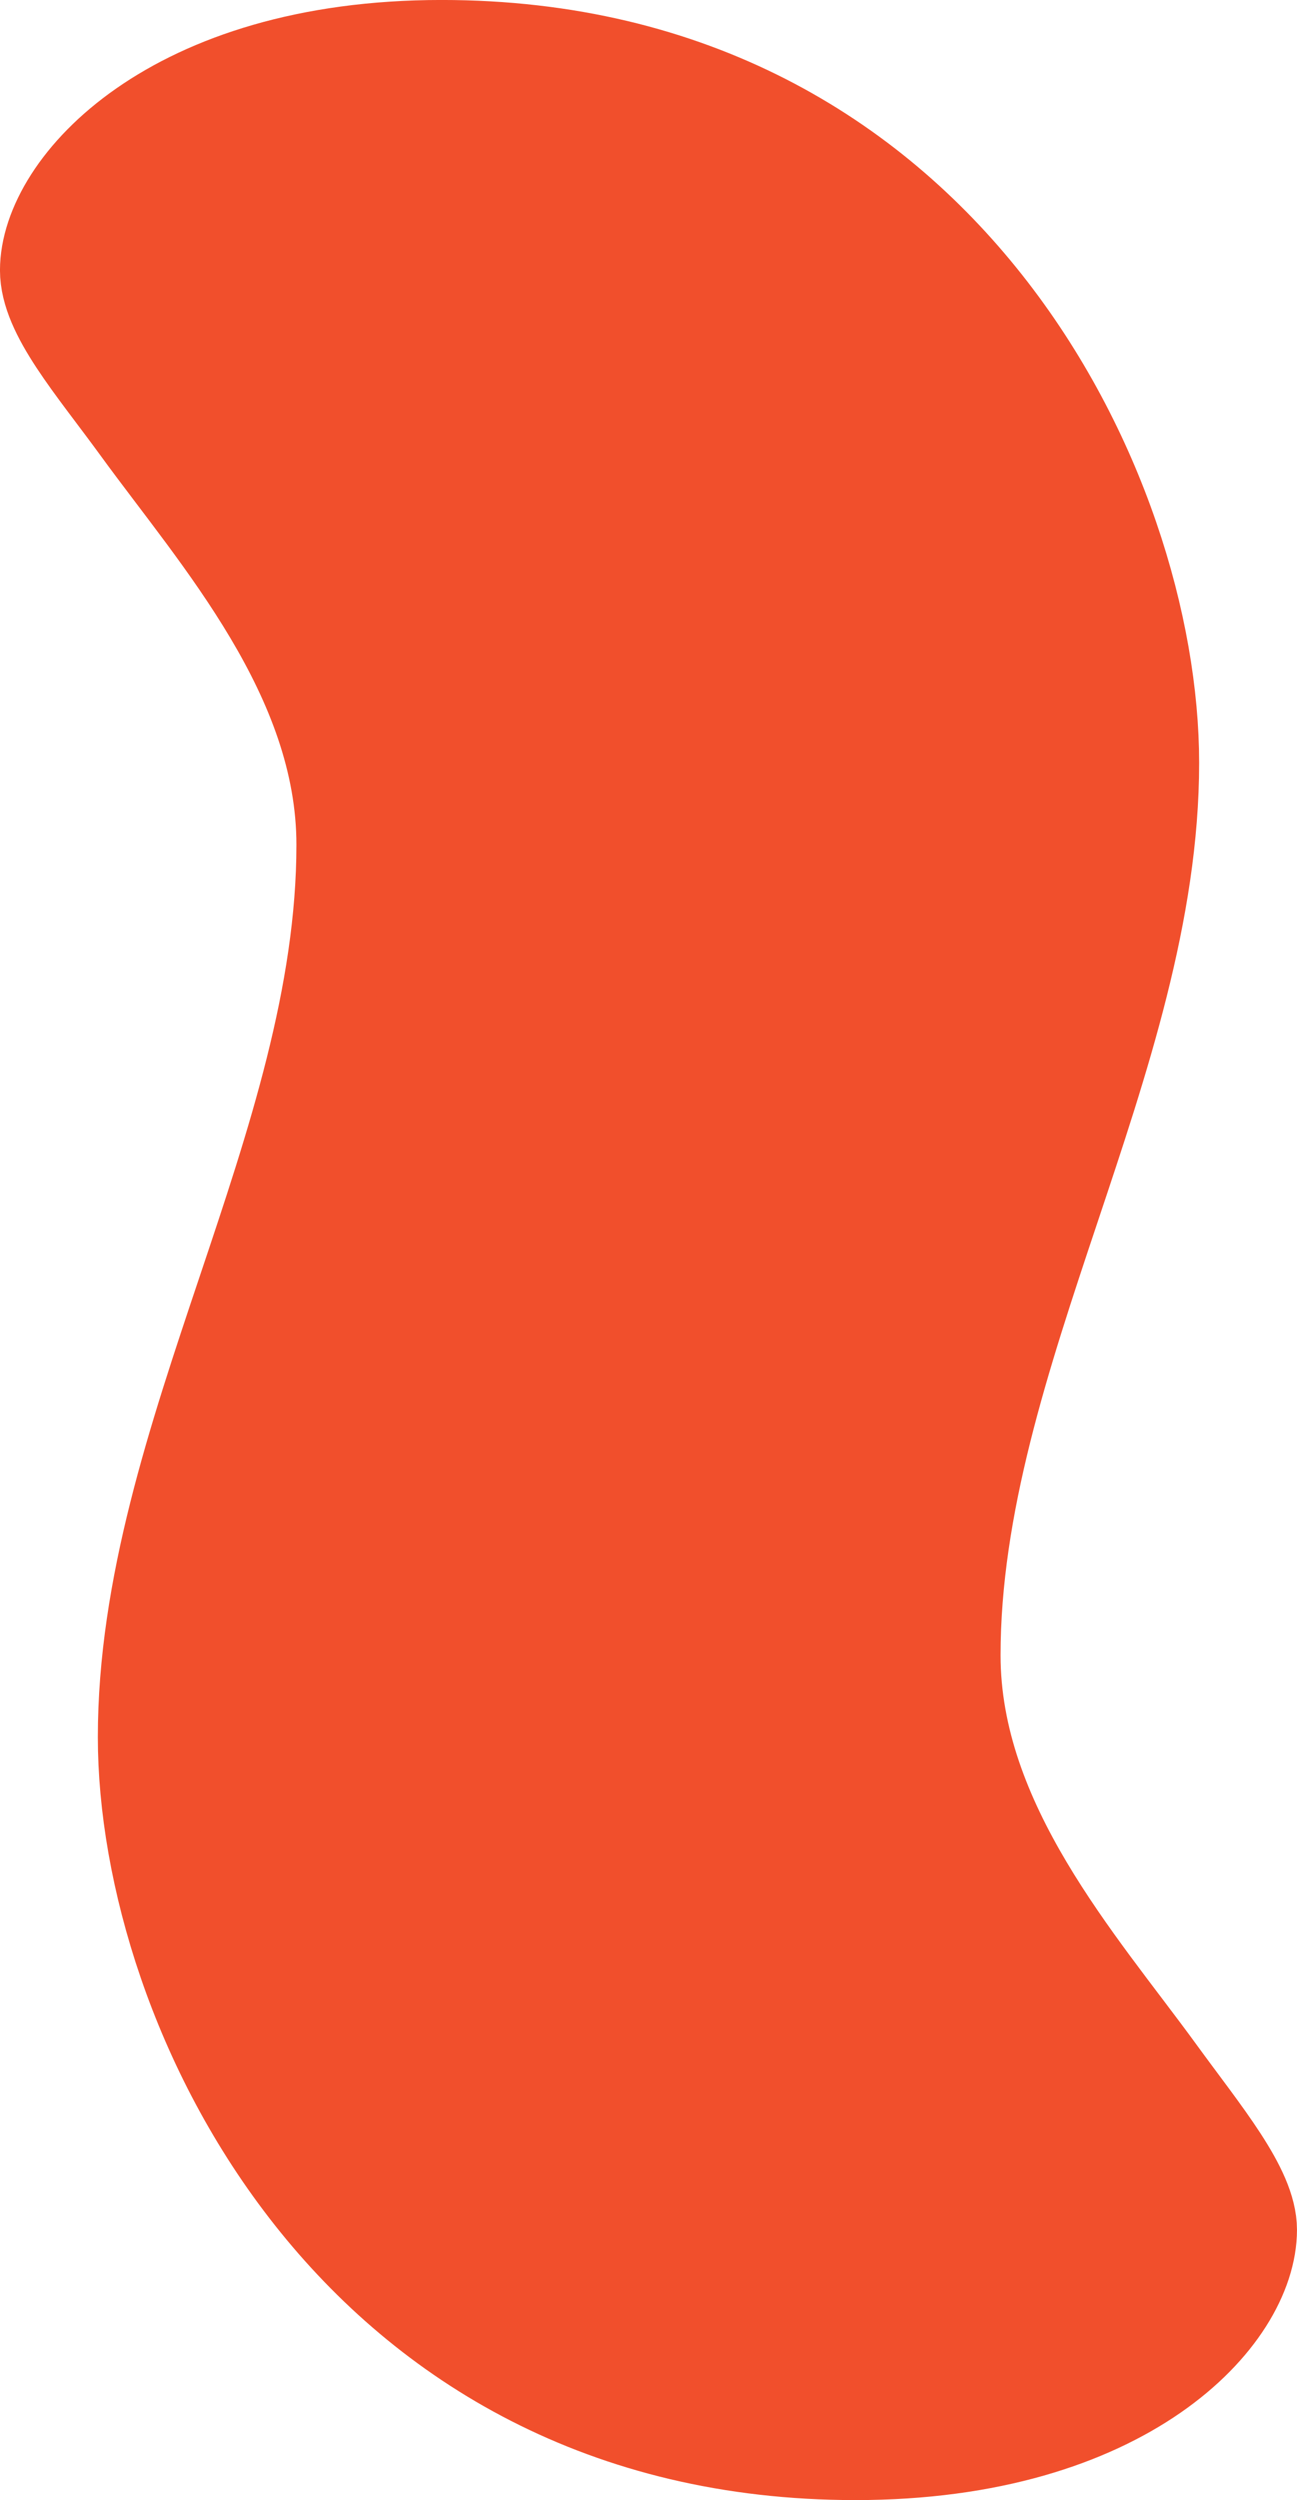 <svg height="106" viewBox="0 0 55 106" width="55" xmlns="http://www.w3.org/2000/svg"><path d="m40.429 70.182c0 7.16 5.324 13.052 8.684 17.673 1.922 2.643 3.886 4.966 3.886 6.685 0 3.681-5.292 9.46-16.725 9.46-21.284 0-30.125-18.921-30.125-30.345 0-12.686 8.421-25.064 8.421-37.838 0-7.16-5.324-13.051-8.685-17.673-1.922-2.643-3.886-4.853-3.886-6.685 0-3.568 5.292-9.46 16.726-9.46 21.284 0 30.125 18.921 30.125 30.345 0 12.565-8.421 25.117-8.421 37.838z" fill="#f14f2c" stroke="#f14f2c" stroke-linejoin="round" stroke-width="4"/></svg>